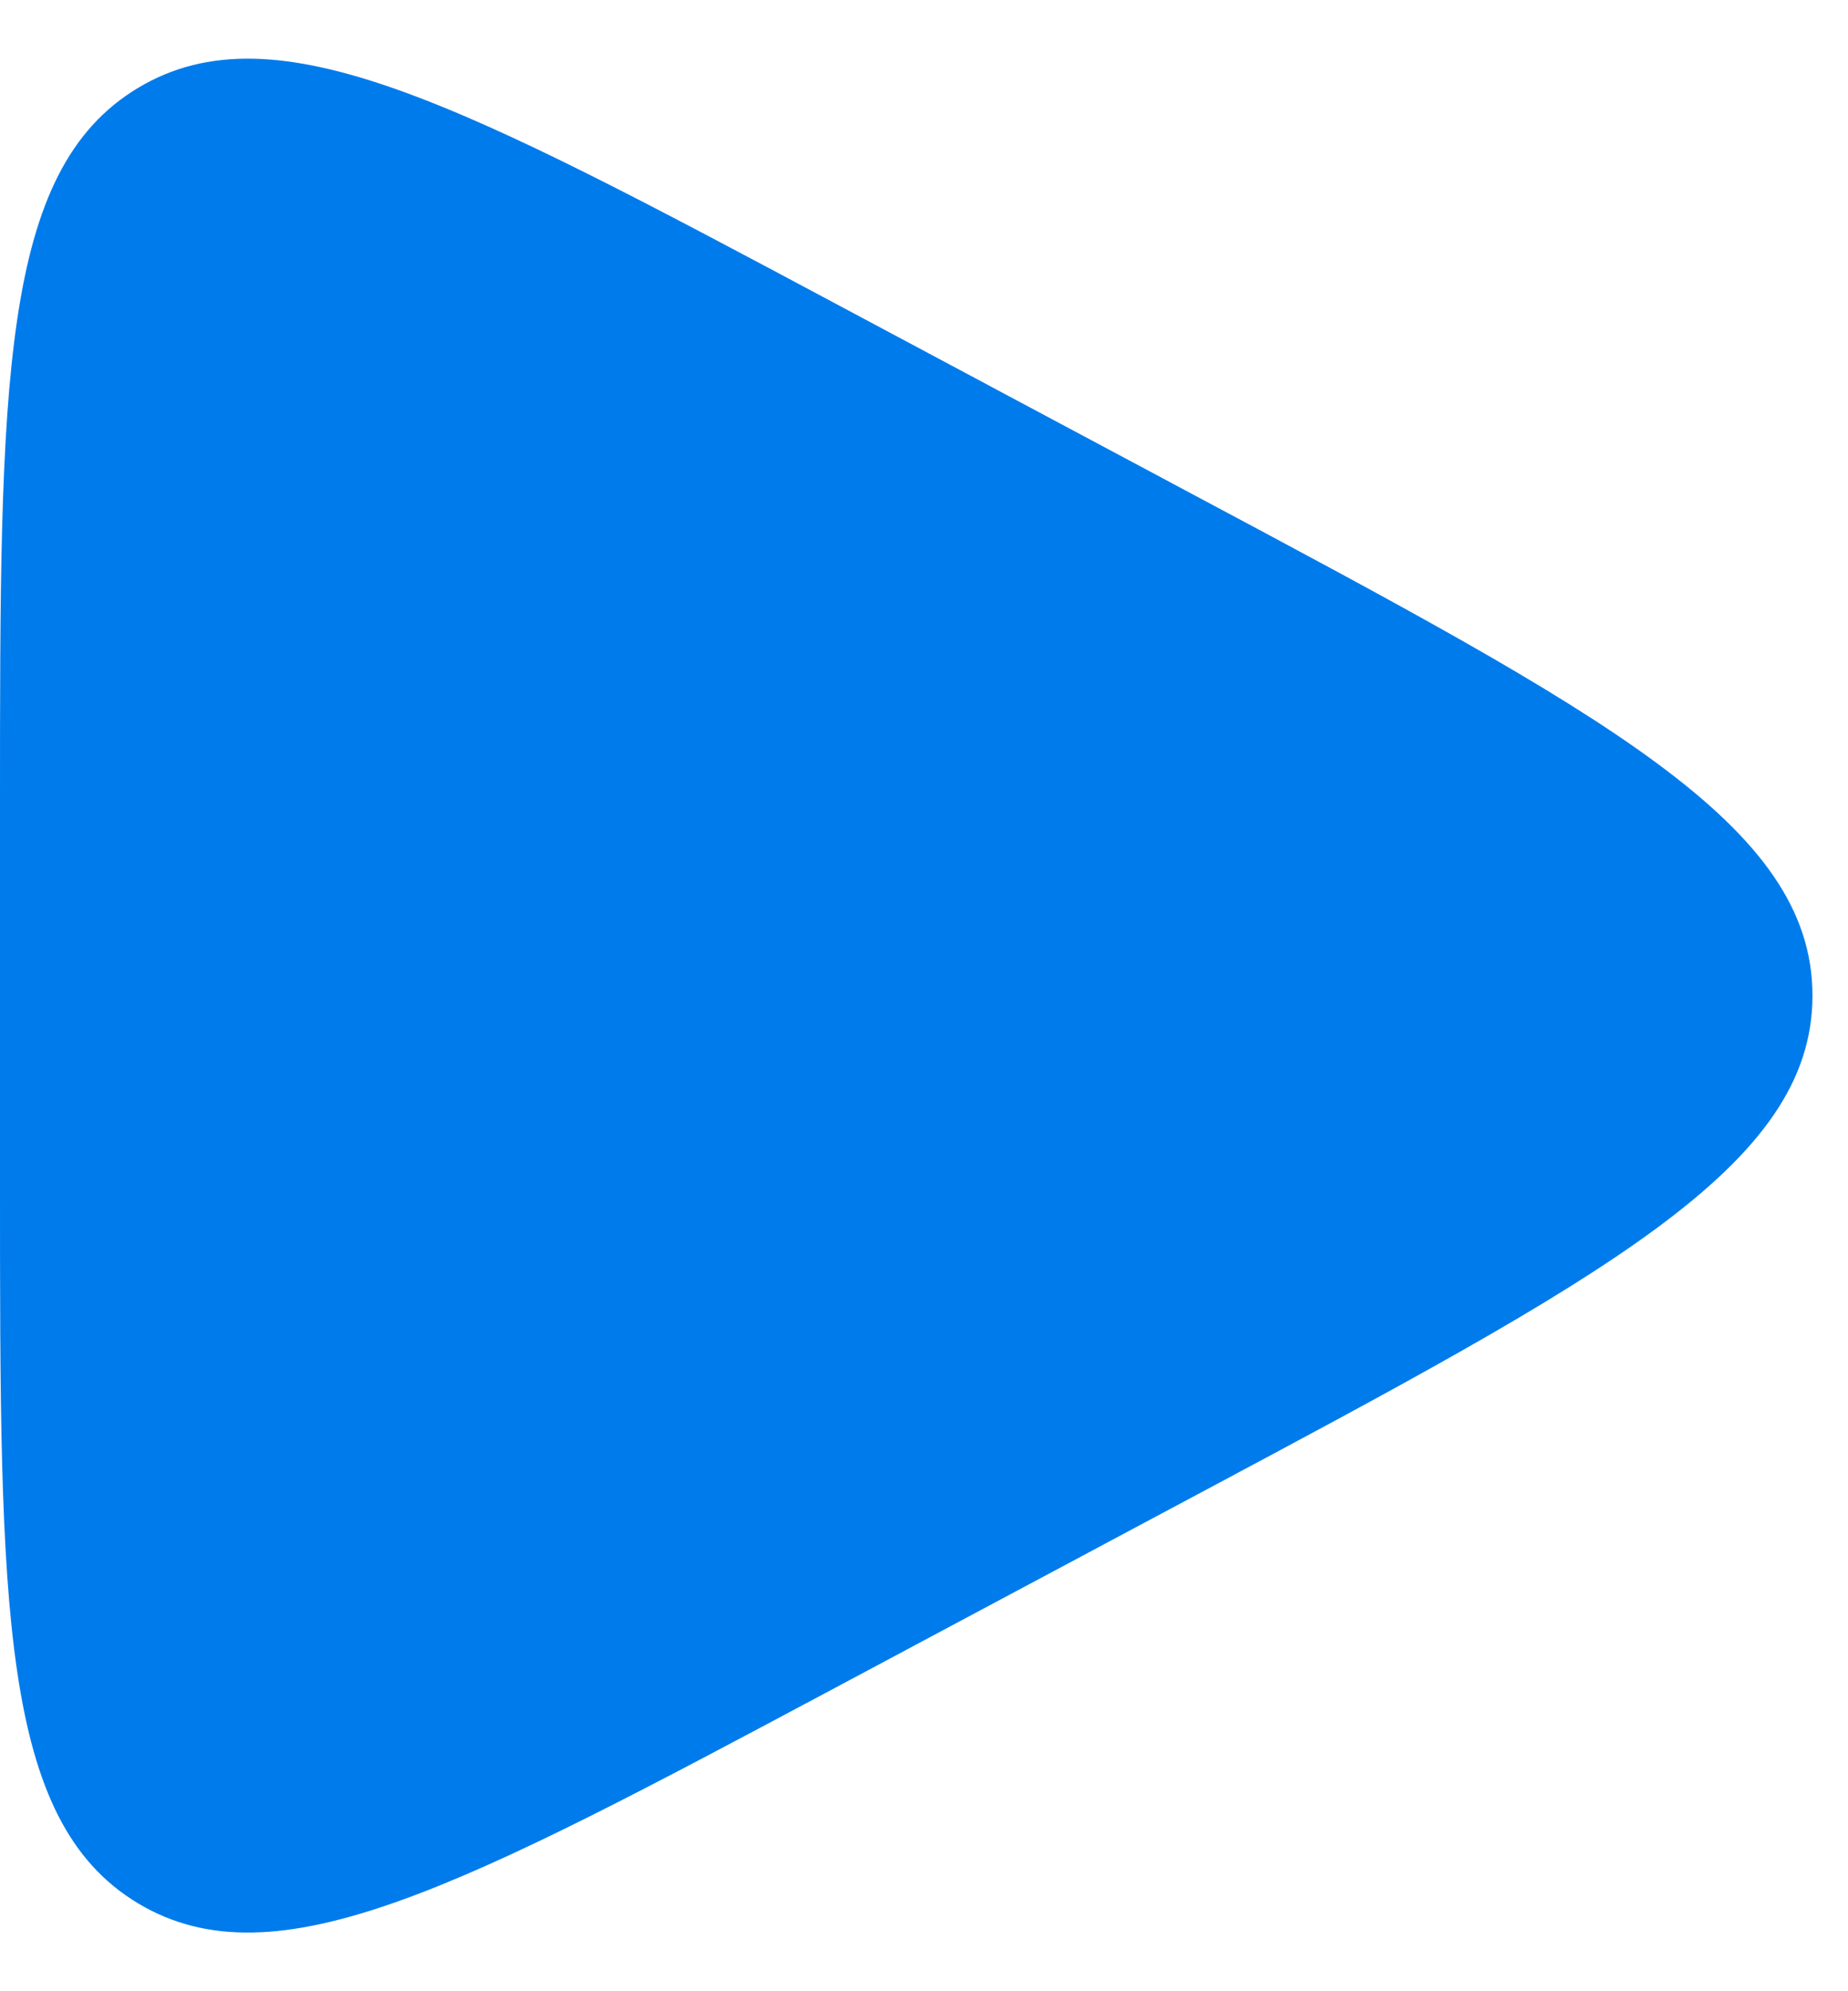 <svg width="13" height="14" viewBox="0 0 13 14" fill="none" xmlns="http://www.w3.org/2000/svg">
<path d="M0 5.667V8.333C0 11.31 0 12.799 0.971 13.382C1.942 13.964 3.255 13.264 5.882 11.863L8.382 10.529C11.294 8.976 12.75 8.2 12.75 7C12.75 5.8 11.294 5.024 8.382 3.471L5.882 2.137C3.255 0.736 1.942 0.036 0.971 0.618C0 1.201 0 2.69 0 5.667Z" fill="#007BEC"/>
</svg>
